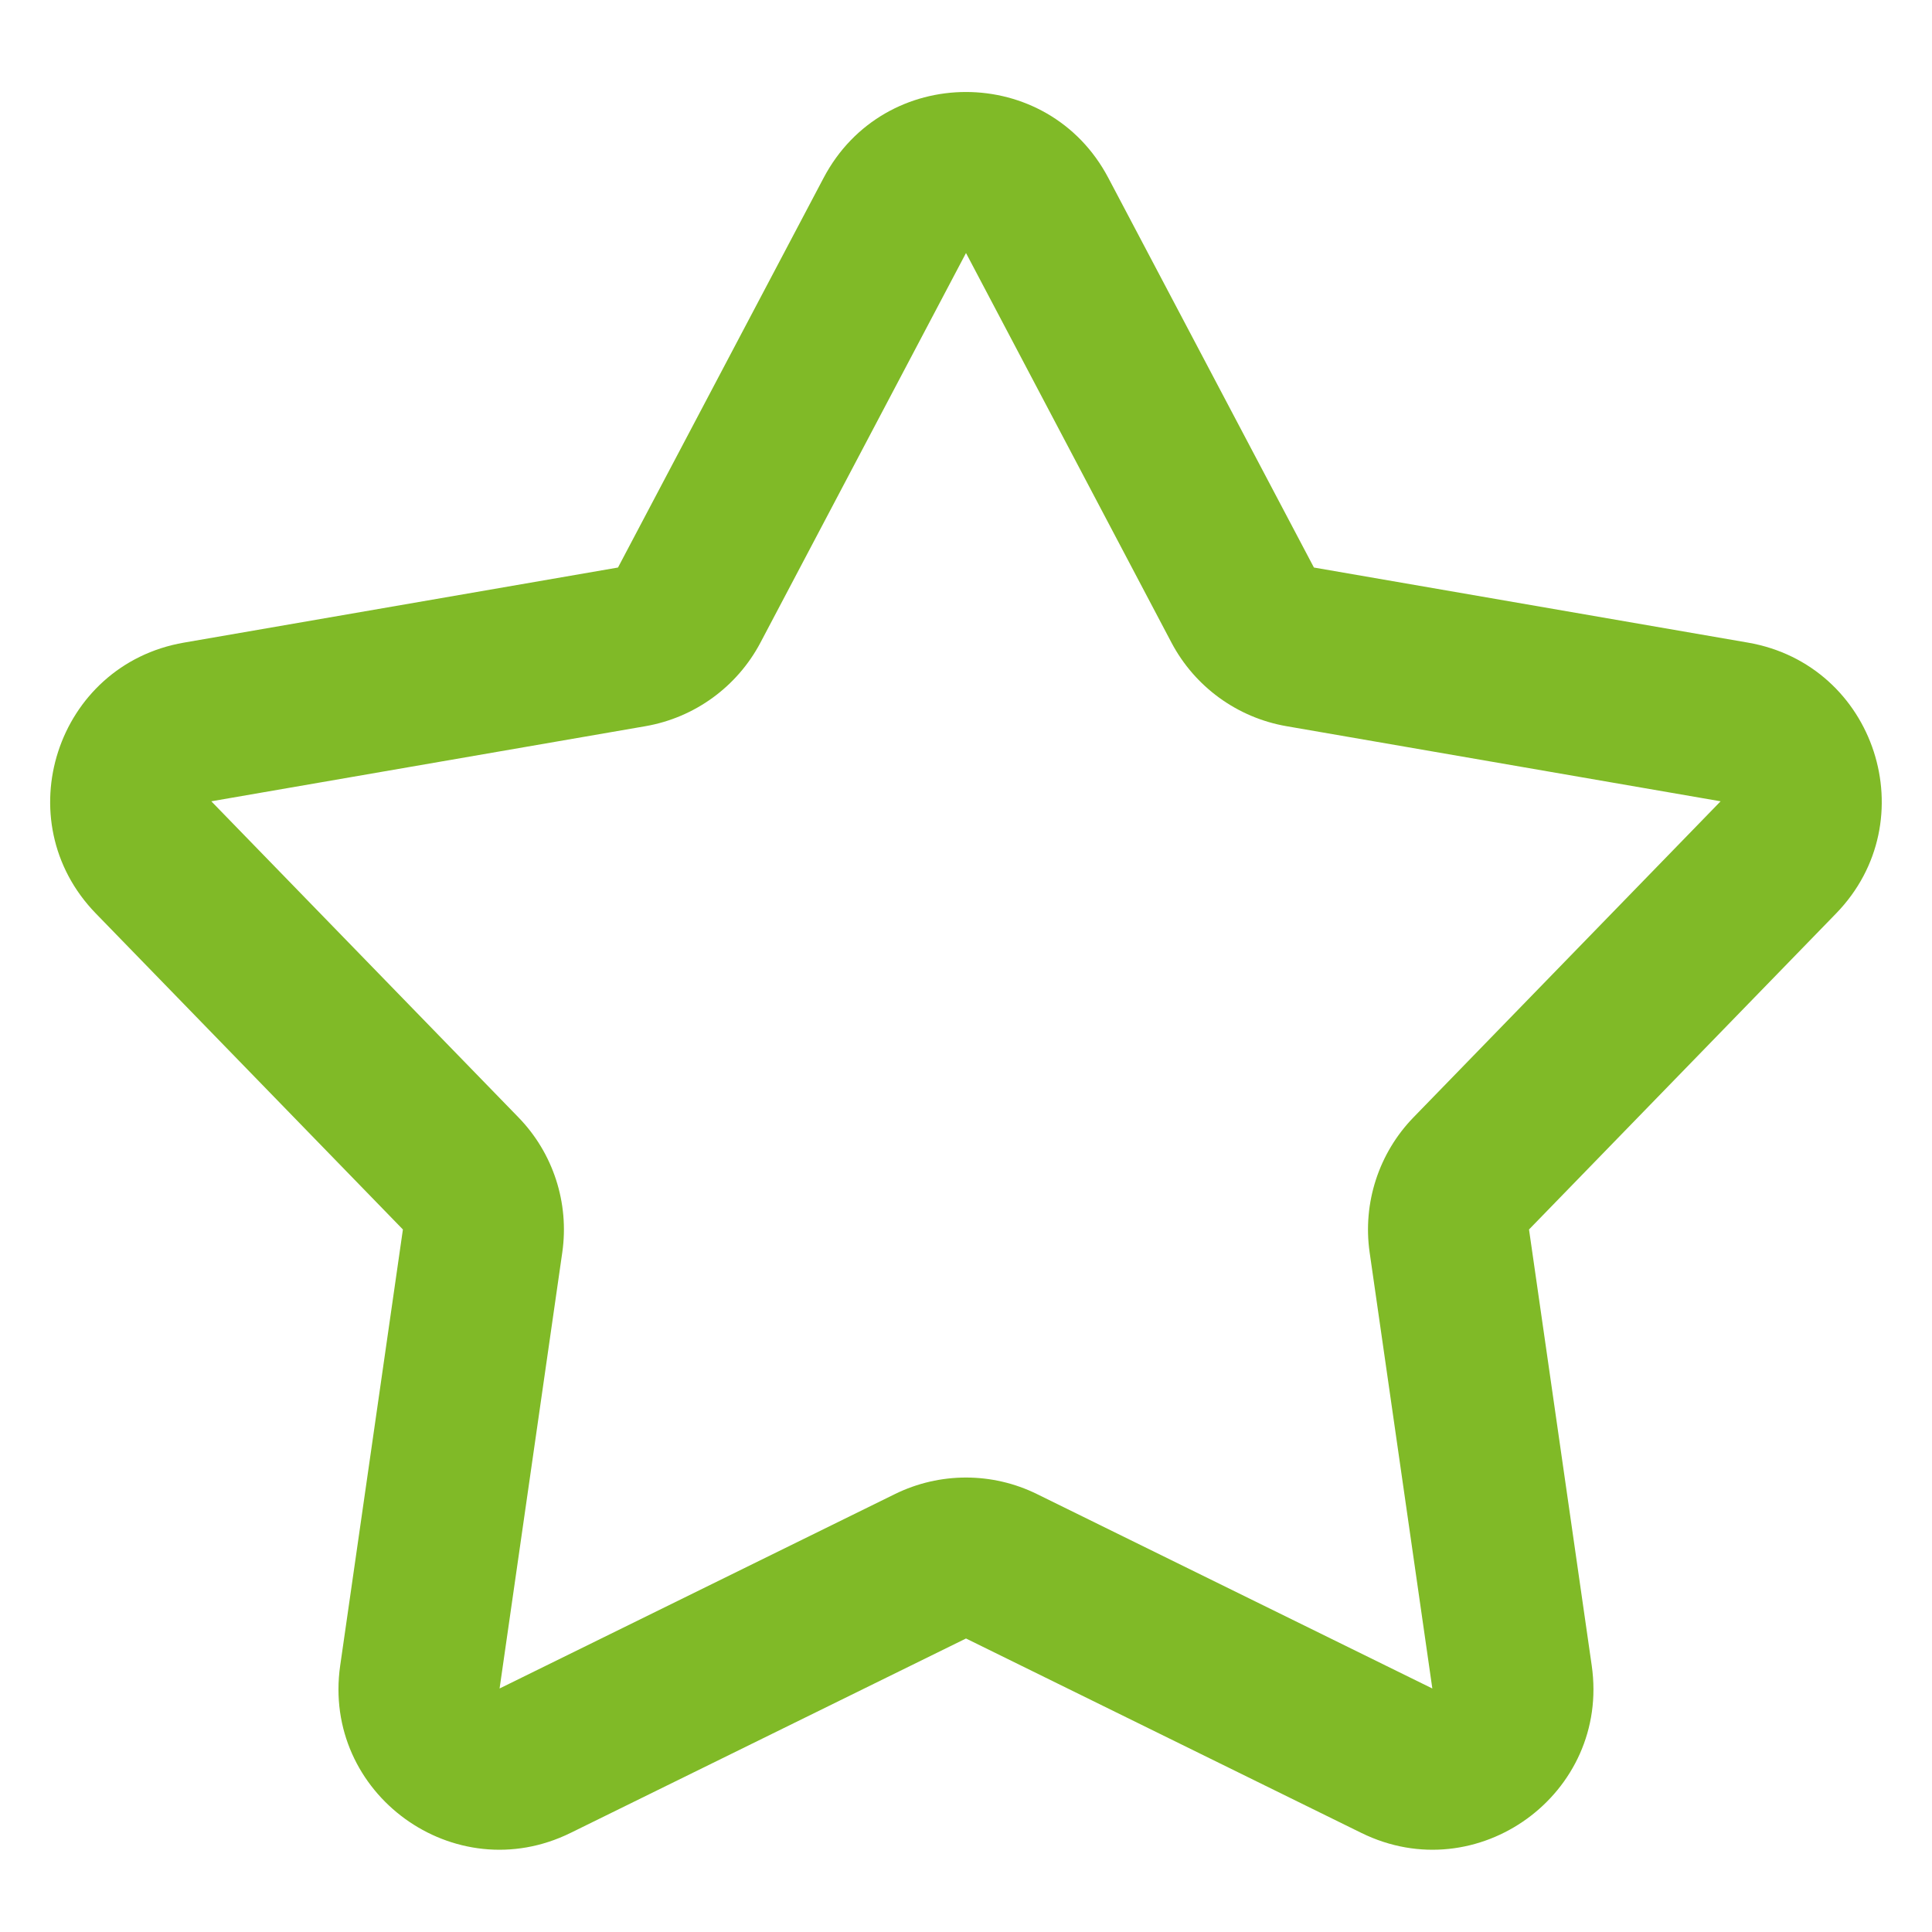 <svg width="24" height="24" viewBox="0 0 24 24" fill="none" xmlns="http://www.w3.org/2000/svg">
<path d="M10.231 2.21C10.981 0.787 13.018 0.787 13.768 2.21L16.322 7.05L21.715 7.983C23.3 8.258 23.929 10.195 22.808 11.348L18.994 15.273L19.773 20.69C20.002 22.282 18.354 23.479 16.911 22.769L12 20.354L7.088 22.769C5.645 23.479 3.997 22.282 4.226 20.69L5.005 15.273L1.191 11.348C0.07 10.195 0.699 8.258 2.284 7.983L7.677 7.05L10.231 2.21ZM14.553 7.984L12 3.143L9.446 7.984C9.156 8.532 8.629 8.915 8.018 9.021L2.625 9.954L6.439 13.879C6.872 14.323 7.073 14.944 6.985 15.557L6.206 20.975L11.117 18.56C11.674 18.286 12.326 18.286 12.882 18.56L17.793 20.975L17.014 15.557C16.926 14.944 17.128 14.323 17.56 13.879L21.374 9.954L15.981 9.021C15.37 8.915 14.843 8.532 14.553 7.984Z" fill="#80BA27"/>
</svg>
